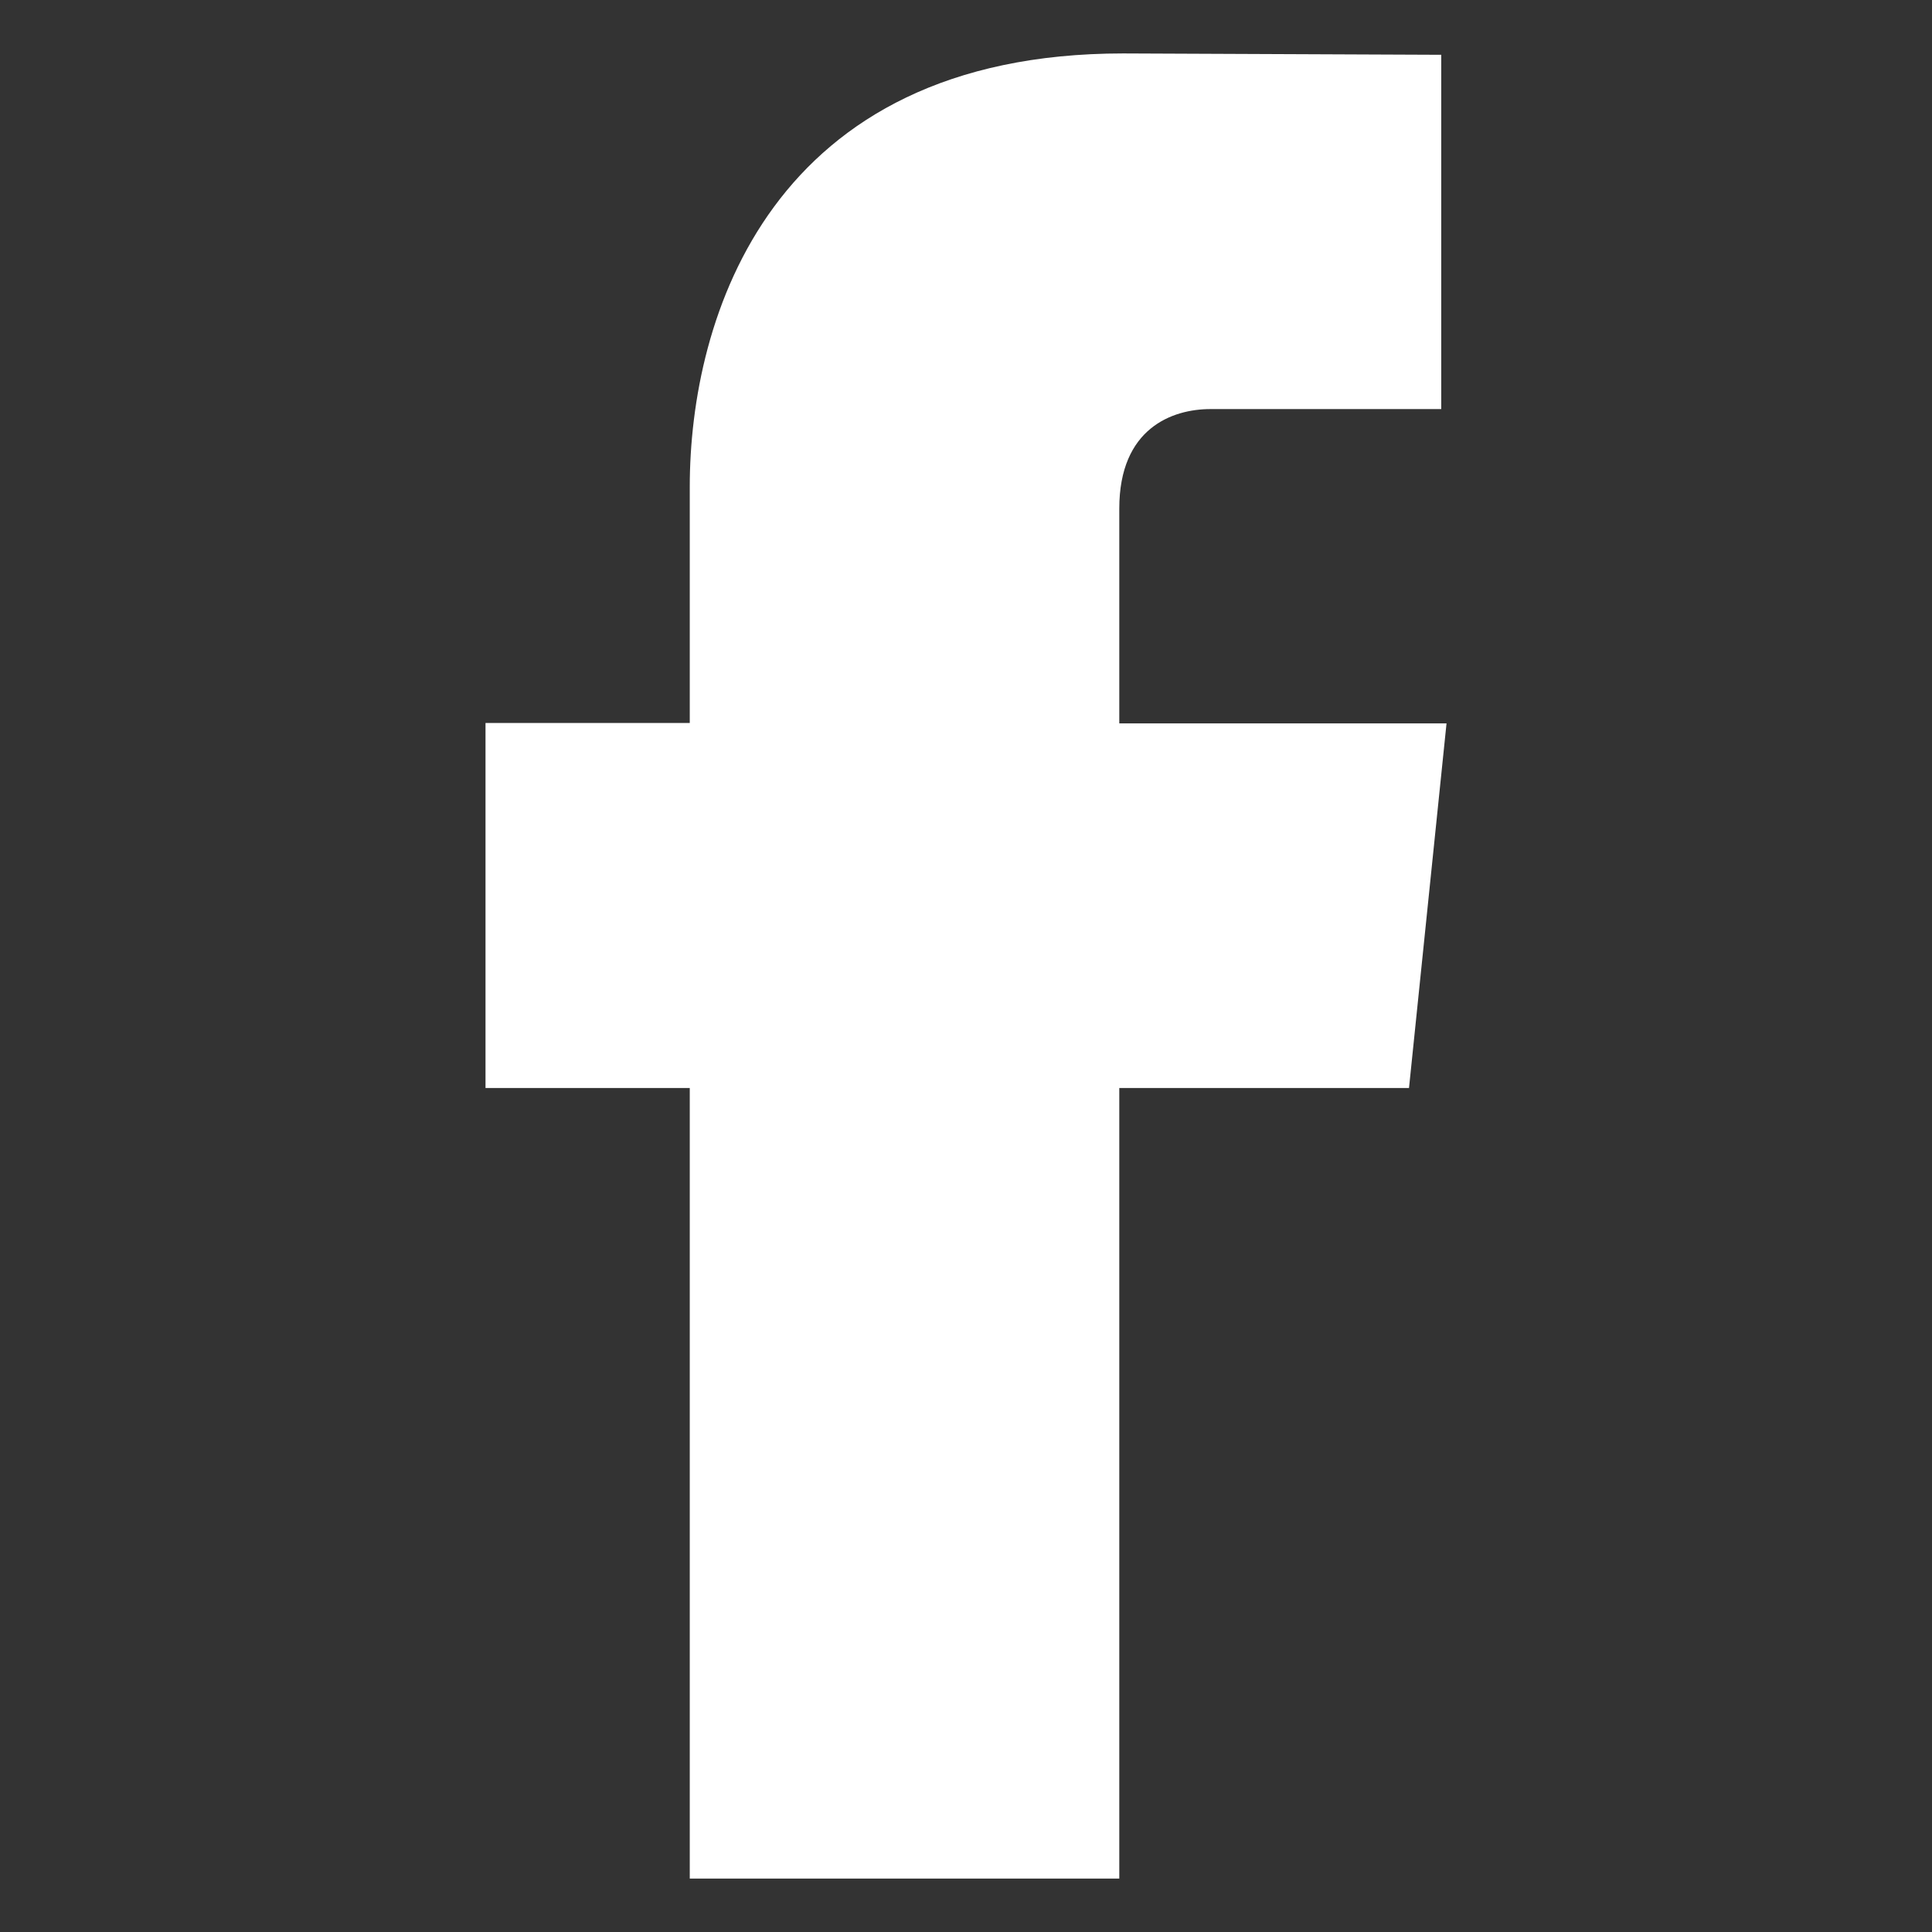 <?xml version="1.0" encoding="utf-8"?>
<!-- Generator: Adobe Illustrator 26.0.2, SVG Export Plug-In . SVG Version: 6.00 Build 0)  -->
<svg version="1.1" xmlns="http://www.w3.org/2000/svg" xmlns:xlink="http://www.w3.org/1999/xlink" x="0px" y="0px"
	 viewBox="0 0 500 500" style="enable-background:new 0 0 500 500;" xml:space="preserve">
<rect x="0" y="0" width="500" height="500" fill="#333333" stroke="none"/>
<style type="text/css">
	.st0{display:none;}
	.st1{display:inline;fill:#FFFFFF;}
	.st2{opacity:0.3;}
	.st3{fill:#0A234F;}
	.st4{fill:#294DA5;}
	.st5{fill:#DC4335;}
	.st6{fill:#FFFFFF;}
</style>
<g id="BACKGROUND" class="st0">
	<rect x="0.09" y="-0.06" class="st1" width="500" height="500"/>
</g>
<g id="OBJECTS">
	<path class="st6" d="M364.65,281.57h-74.98v204.6H178.51v-204.6h-52.86v-94.46h52.86v-61.12c0-43.71,20.76-112.16,112.15-112.16
		l82.33,0.35v91.69h-59.74c-9.8,0-23.58,4.9-23.58,25.75v55.59h84.69L364.65,281.57z M352.09,306.69"/>
</g>
<g id="DESIGNED_BY_FREEPIK">
</g>
</svg>
